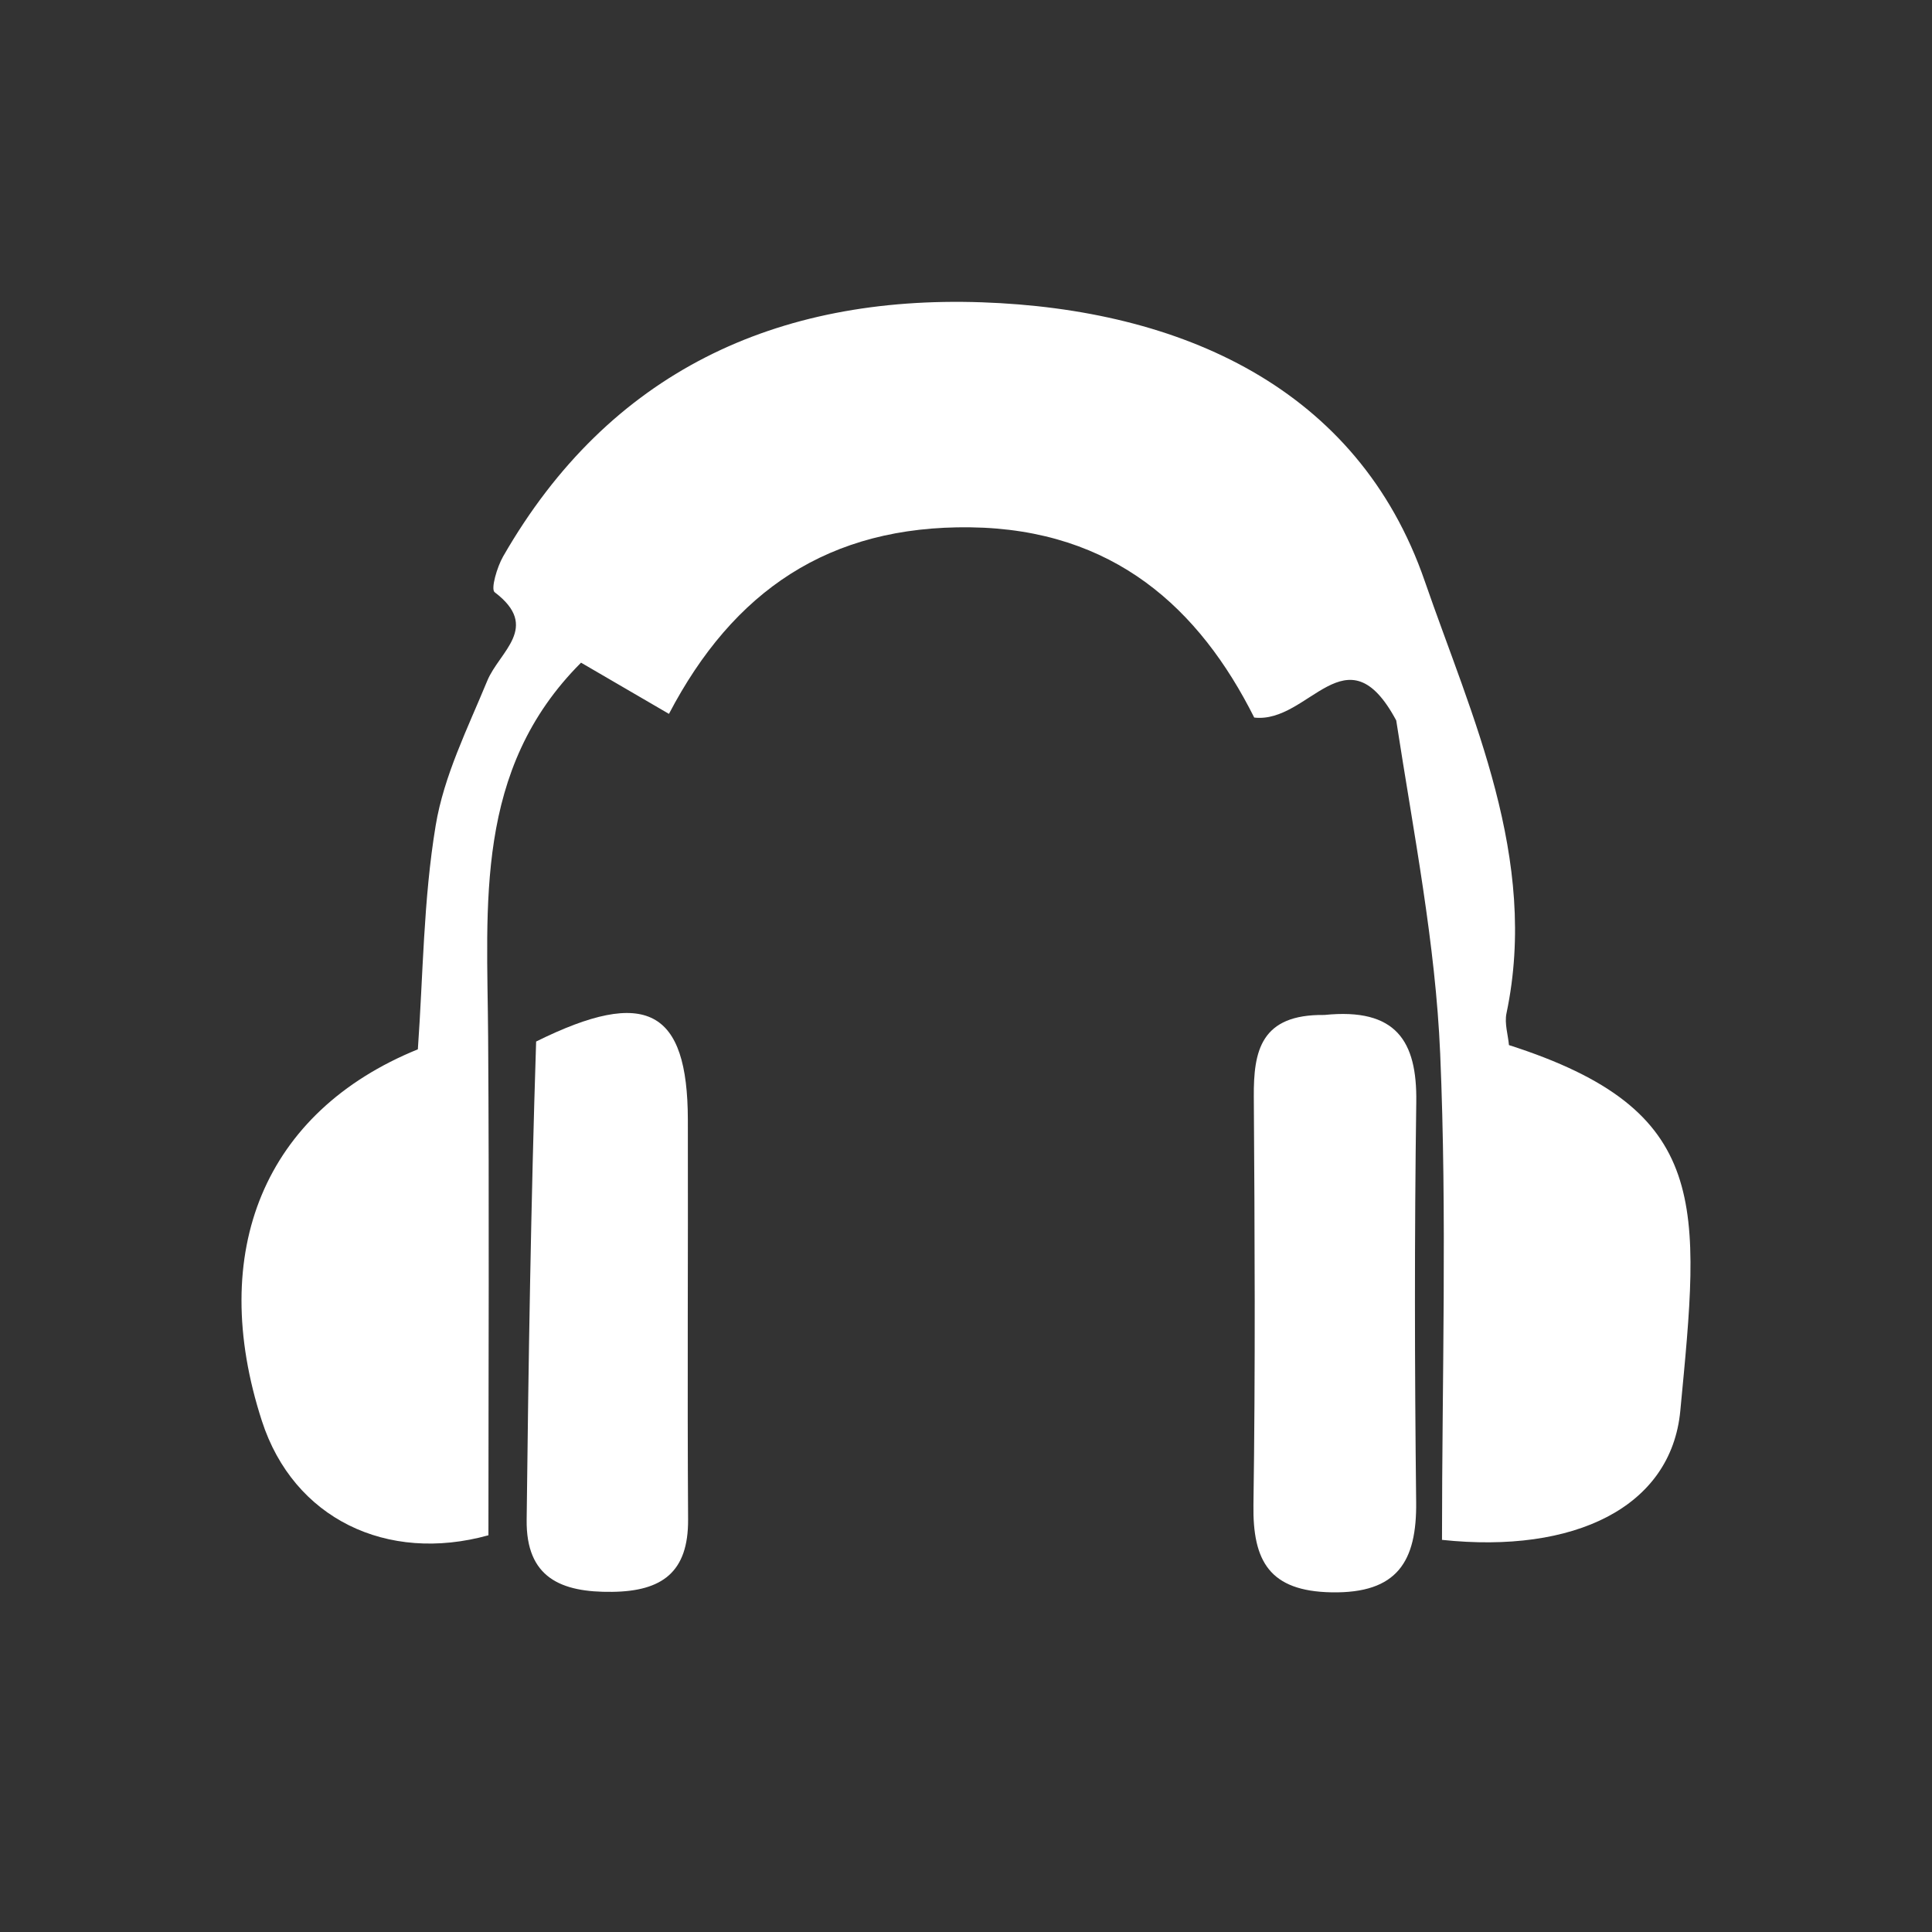 <svg width="32" height="32" viewBox="0 0 32 32" fill="none" xmlns="http://www.w3.org/2000/svg">
<rect x="0" y="0" width="32" height="32" fill="#333333" stroke="none"/>
<path d="M23.126 11.933C22.302 10.397 21.684 11.99 20.774 11.885C19.869 10.082 18.452 8.765 16.071 8.734C13.729 8.704 12.146 9.786 11.08 11.824C10.519 11.497 10.099 11.253 9.624 10.976C7.849 12.75 8.071 14.985 8.085 17.177C8.104 19.915 8.09 22.653 8.09 25.429C6.41 25.895 4.862 25.154 4.338 23.536C3.427 20.727 4.38 18.413 6.921 17.38C7.008 16.162 7.012 14.902 7.216 13.674C7.352 12.849 7.747 12.061 8.071 11.275C8.271 10.791 8.958 10.388 8.193 9.809C8.126 9.758 8.232 9.393 8.333 9.217C10.091 6.154 12.866 4.89 16.262 5.007C19.555 5.121 22.492 6.42 23.598 9.624C24.371 11.861 25.492 14.218 24.952 16.784C24.917 16.952 24.978 17.14 24.993 17.31C28.361 18.389 28.156 19.953 27.831 23.369C27.679 24.966 26.074 25.738 23.884 25.505C23.884 22.834 23.969 20.139 23.854 17.452C23.777 15.634 23.419 13.829 23.126 11.933Z" fill="white"/>
<path d="M21.936 16.811C23.127 16.689 23.472 17.245 23.458 18.251C23.427 20.459 23.431 22.668 23.456 24.876C23.468 25.864 23.144 26.394 22.053 26.374C21.027 26.355 20.747 25.857 20.761 24.926C20.794 22.673 20.782 20.419 20.767 18.166C20.762 17.408 20.88 16.797 21.936 16.811Z" fill="white"/>
<path d="M8.88 17.251C10.71 16.344 11.389 16.725 11.393 18.546C11.398 20.754 11.383 22.961 11.397 25.169C11.402 26.042 10.965 26.356 10.14 26.366C9.292 26.377 8.712 26.133 8.723 25.173C8.753 22.565 8.793 19.956 8.88 17.251Z" fill="white"/>
</svg>

